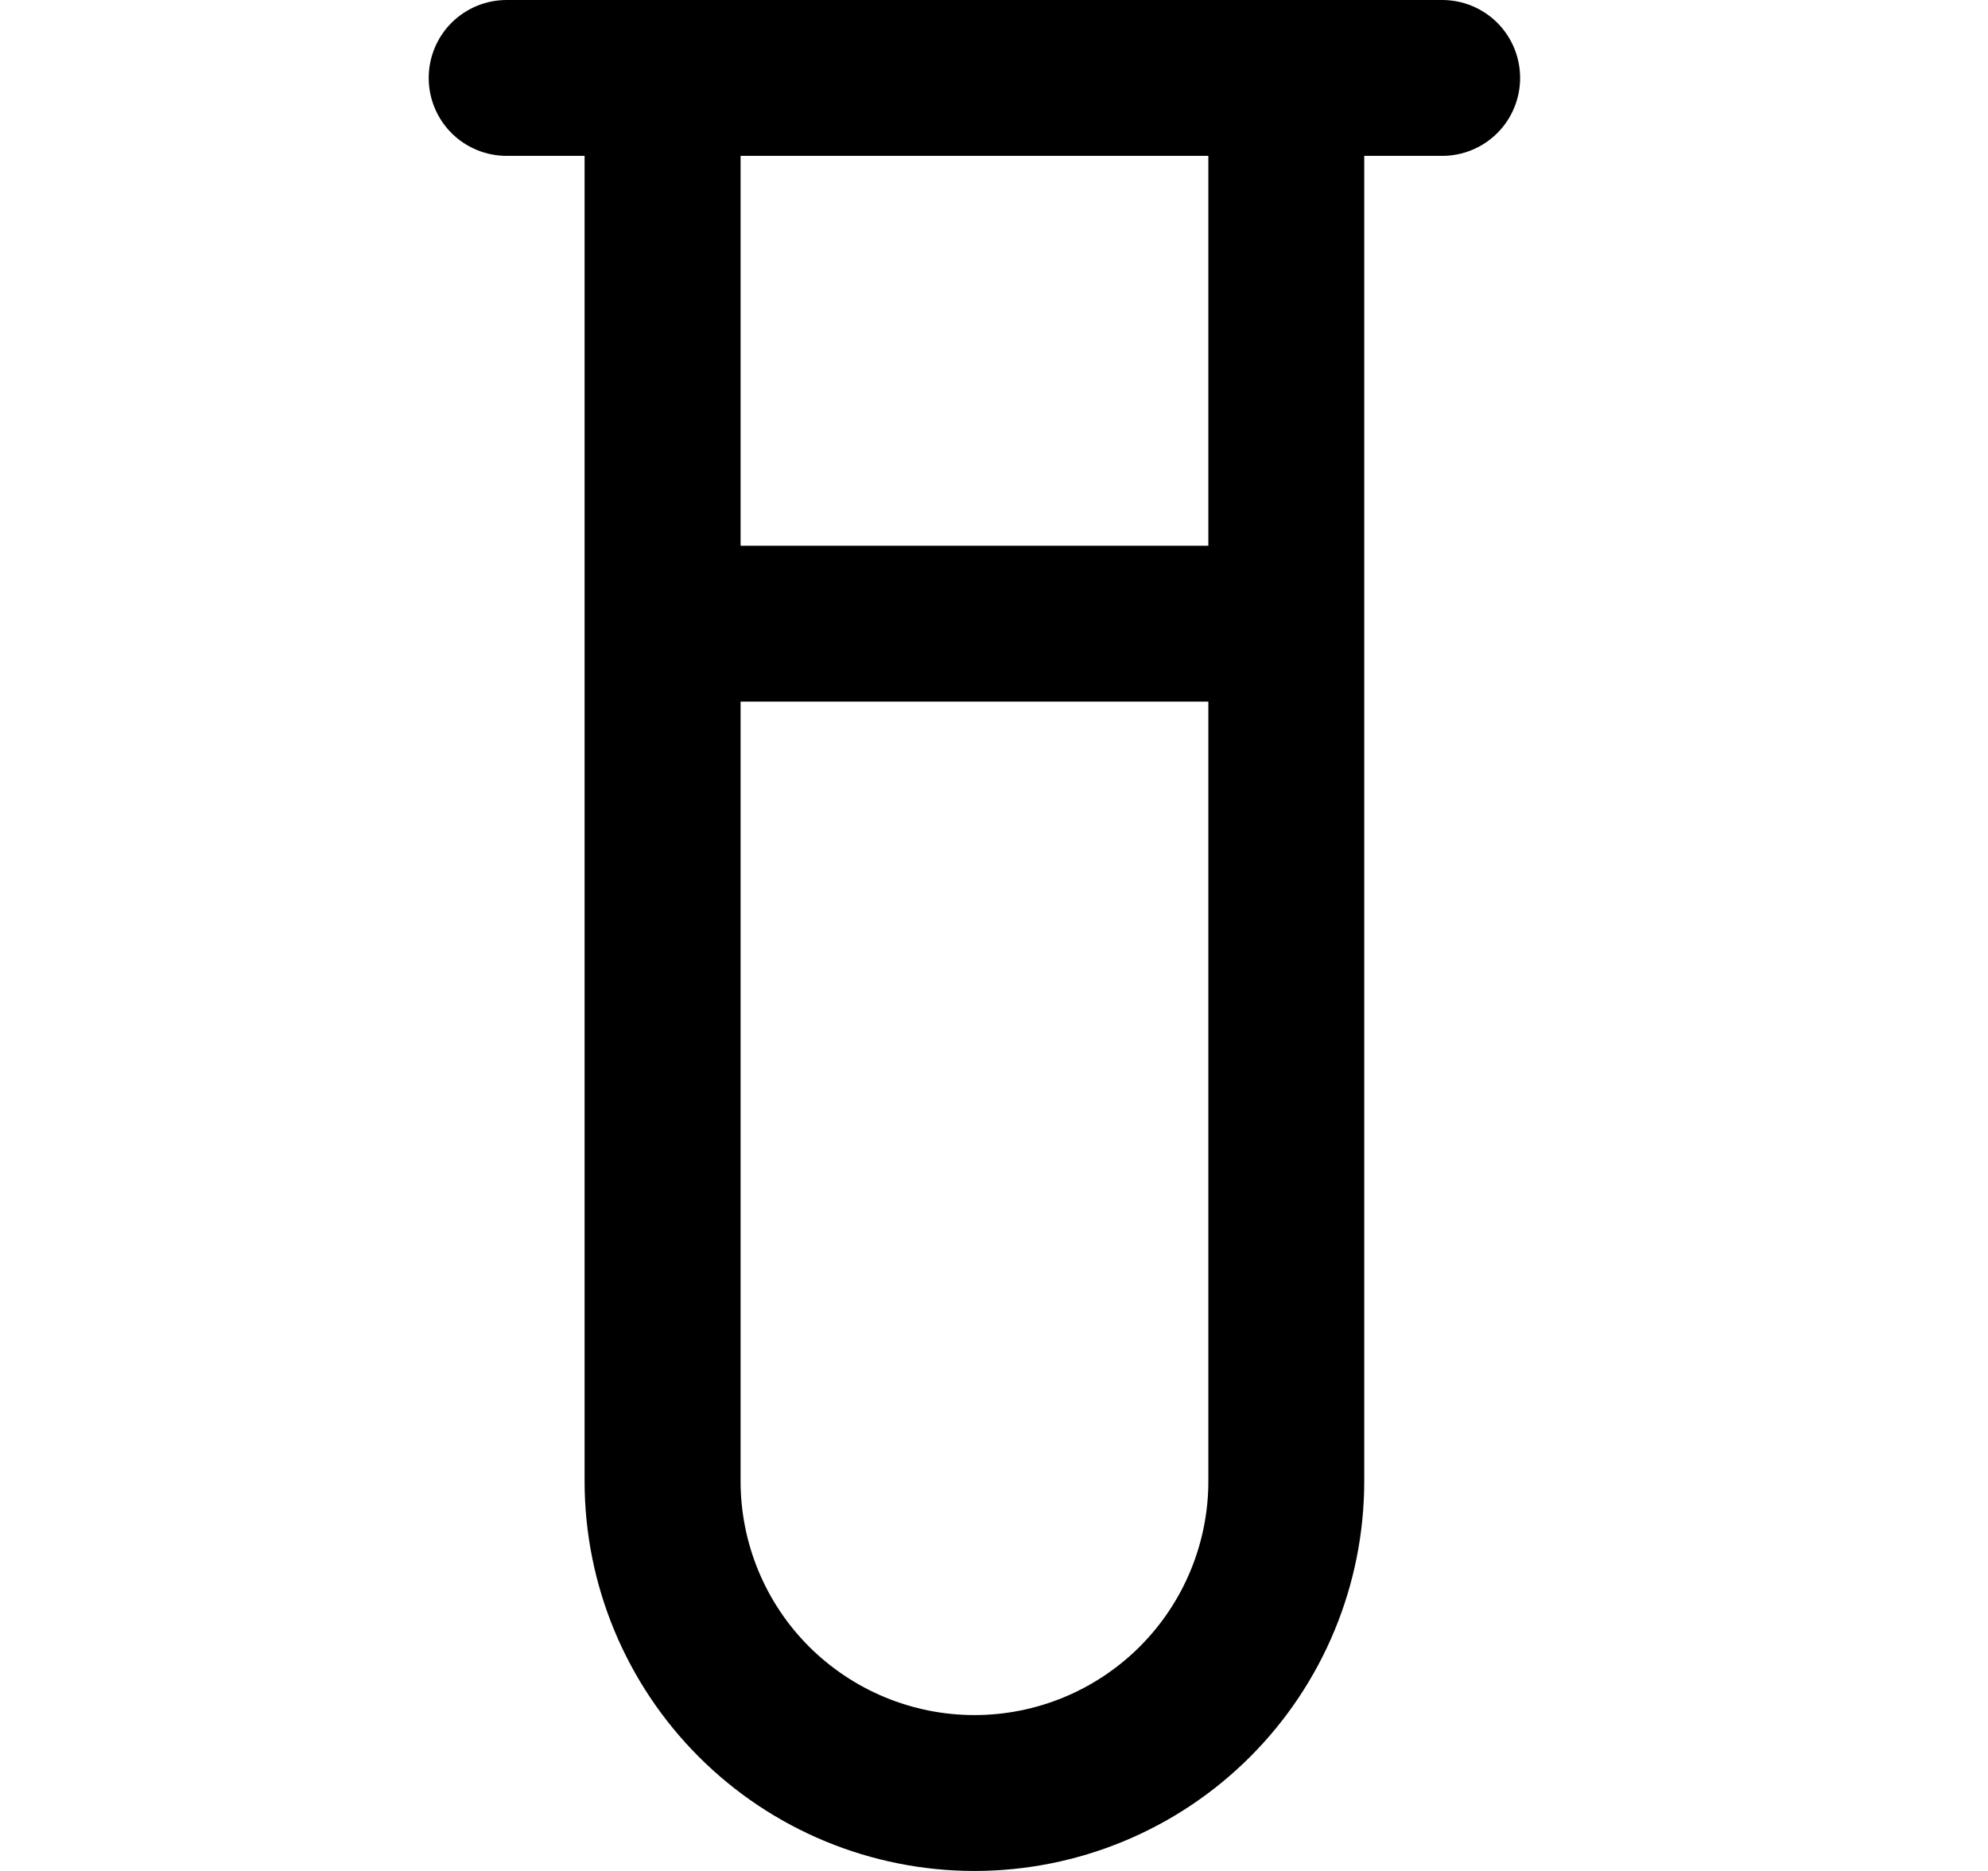 <svg width="17" height="16" viewBox="0 0 17 16" fill="none" xmlns="http://www.w3.org/2000/svg">
<path d="M12.333 0H4.333C4.156 0 3.986 0.07 3.861 0.195C3.736 0.32 3.666 0.49 3.666 0.667C3.666 0.843 3.736 1.013 3.861 1.138C3.986 1.263 4.156 1.333 4.333 1.333H4.999V12.667C4.999 13.551 5.351 14.399 5.976 15.024C6.601 15.649 7.449 16 8.333 16C9.217 16 10.065 15.649 10.69 15.024C11.315 14.399 11.666 13.551 11.666 12.667V1.333H12.333C12.509 1.333 12.679 1.263 12.804 1.138C12.929 1.013 12.999 0.843 12.999 0.667C12.999 0.49 12.929 0.32 12.804 0.195C12.679 0.07 12.509 0 12.333 0V0ZM8.333 14.667C7.802 14.667 7.294 14.456 6.918 14.081C6.543 13.706 6.333 13.197 6.333 12.667V6H10.333V12.667C10.333 13.197 10.122 13.706 9.747 14.081C9.372 14.456 8.863 14.667 8.333 14.667ZM10.333 4.667H6.333V1.333H10.333V4.667Z" fill="black"/>
</svg>
